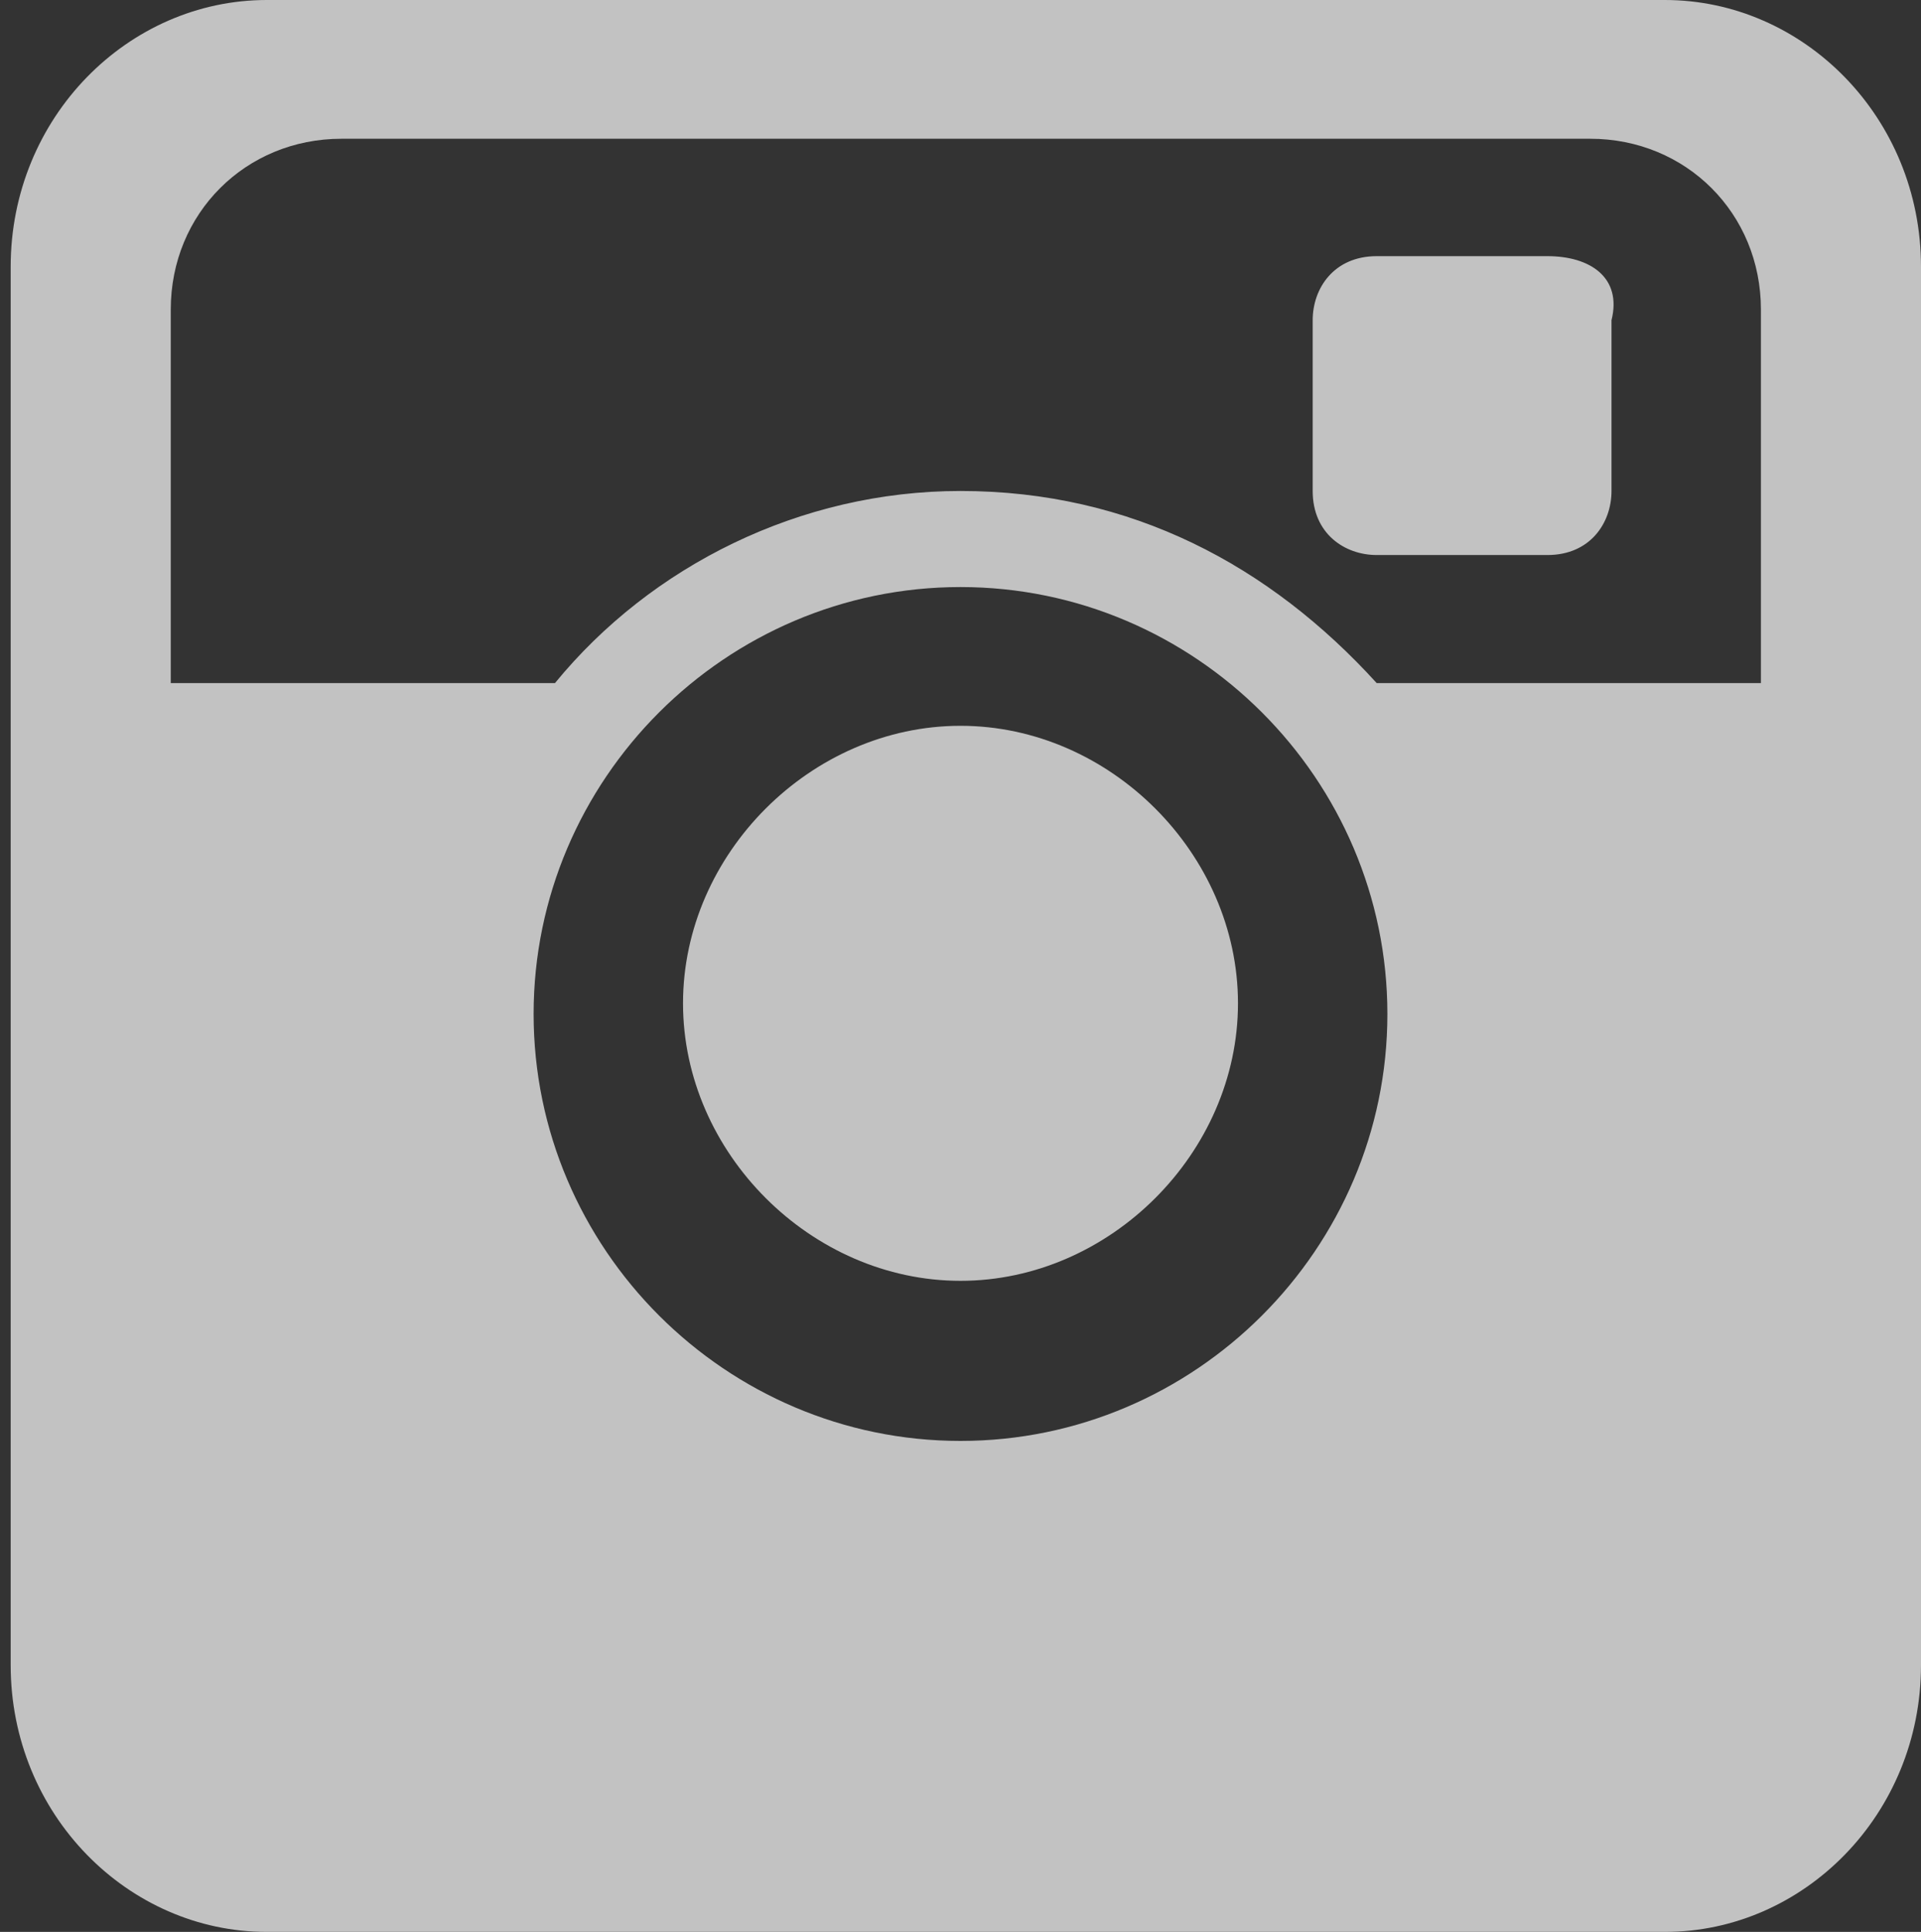 <?xml version="1.0" encoding="utf-8"?>
<!-- Generator: Adobe Illustrator 17.1.0, SVG Export Plug-In . SVG Version: 6.00 Build 0)  -->
<!DOCTYPE svg PUBLIC "-//W3C//DTD SVG 1.1//EN" "http://www.w3.org/Graphics/SVG/1.1/DTD/svg11.dtd">
<svg version="1.1" id="Capa_1" xmlns="http://www.w3.org/2000/svg" xmlns:xlink="http://www.w3.org/1999/xlink" x="0px" y="0px"
	 viewBox="20.1 0.4 18 18.1" enable-background="new 20.1 0.4 18 18.1" xml:space="preserve">
<rect x="20.1" y="0.4" width="18" height="18.1" fill="#333333" stroke="none"/>
<g opacity="0.7">
	<g>
		<path fill="#FFFFFF" d="M35.7,0.4H22.6c-1.3,0-2.4,1.1-2.4,2.5V16c0,1.4,1.1,2.5,2.4,2.5h13.1c1.3,0,2.4-1.1,2.4-2.5V2.9
			C38.1,1.5,37,0.4,35.7,0.4z M29.1,13.9c-2.2,0-4-1.8-4-4c0-2.2,1.8-4,4-4c2.2,0,4,1.8,4,4C33.1,12.1,31.3,13.9,29.1,13.9z
			 M36.6,6.8H33C32,5.7,30.7,5,29.1,5c-1.5,0-2.9,0.7-3.8,1.8h-3.6V3.3c0-0.9,0.7-1.6,1.6-1.6H35c0.9,0,1.6,0.7,1.6,1.6V6.8z
			 M29.1,7.2c-1.4,0-2.6,1.2-2.6,2.6c0,1.4,1.2,2.6,2.6,2.6c1.4,0,2.6-1.2,2.6-2.6C31.7,8.4,30.5,7.2,29.1,7.2z M34.6,2.8h-1.6
			c-0.4,0-0.6,0.3-0.6,0.6V5c0,0.4,0.3,0.6,0.6,0.6h1.6c0.4,0,0.6-0.3,0.6-0.6V3.4C35.3,3,35,2.8,34.6,2.8z"/>
	</g>
</g>
</svg>
